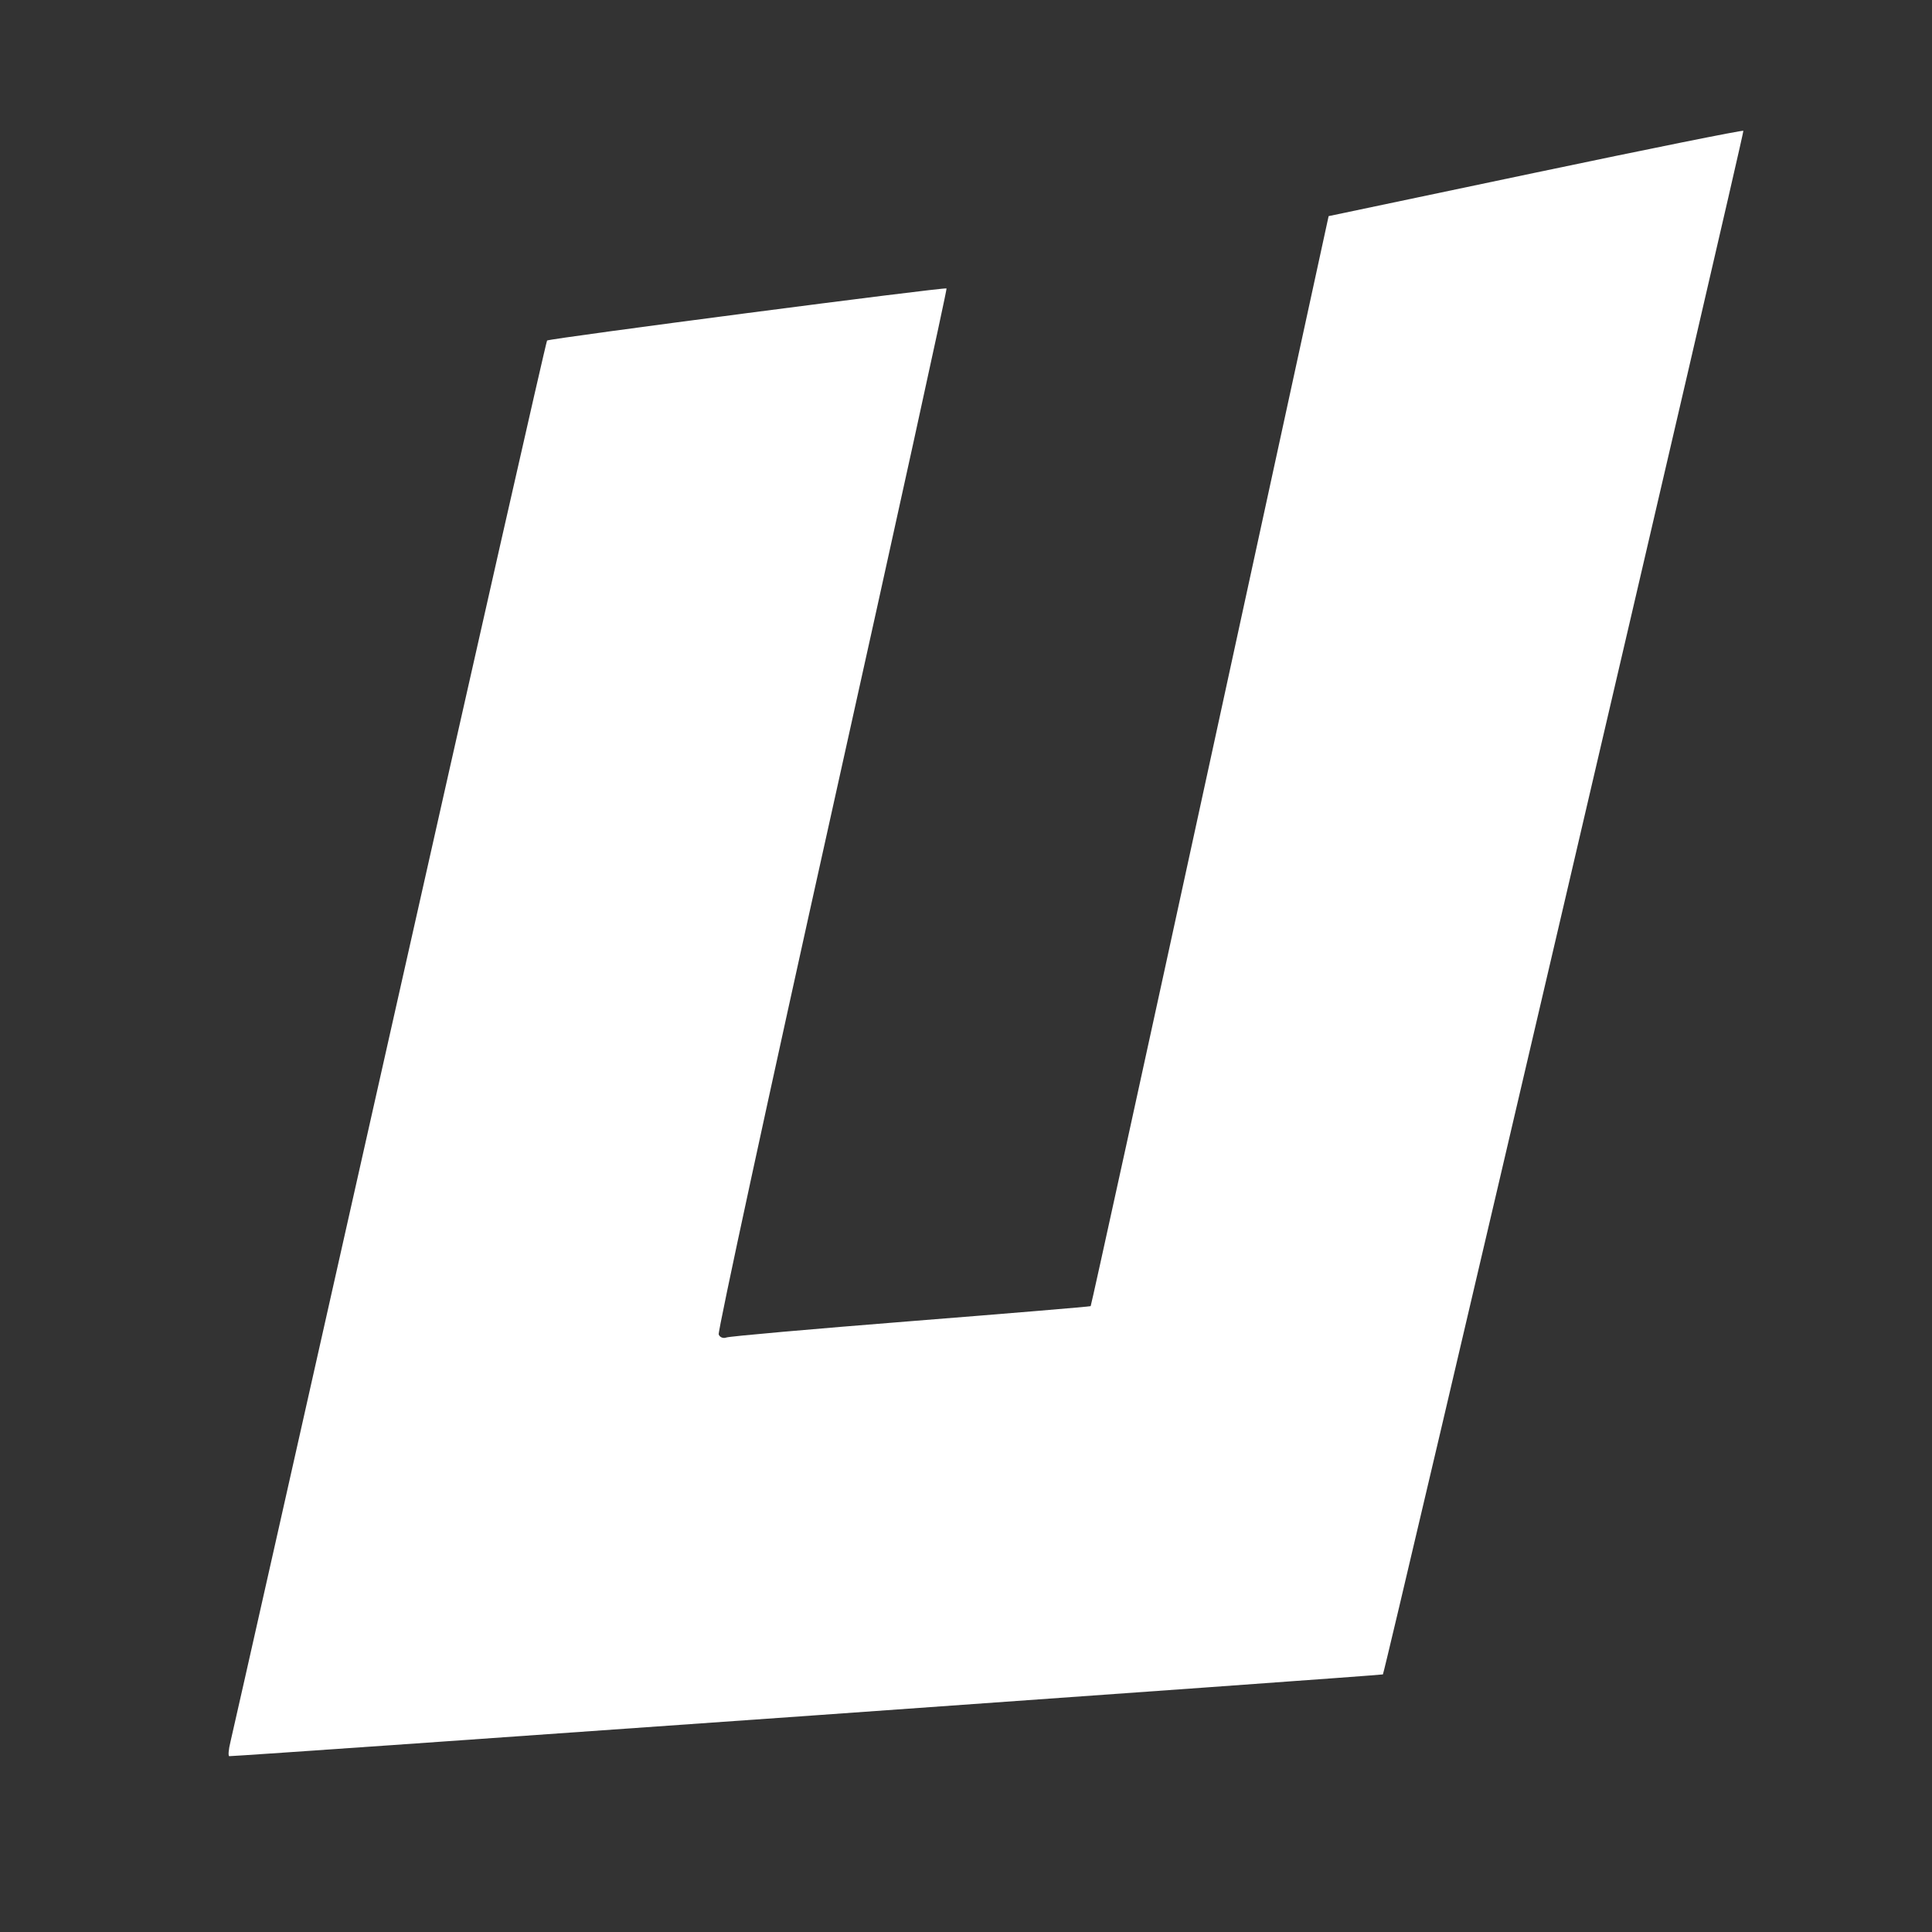 <?xml version="1.0" encoding="UTF-8" standalone="no"?>
<svg
   version="1.1"
   viewBox="0 0 250 250"
   fill="none"
   stroke="none"
   stroke-linecap="square"
   stroke-miterlimit="10"
   id="svg18"
   sodipodi:docname="white_logo.svg"
   inkscape:version="1.3.2 (091e20e, 2023-11-25, custom)"
   width="250"
   height="250"
   xmlns:inkscape="http://www.inkscape.org/namespaces/inkscape"
   xmlns:sodipodi="http://sodipodi.sourceforge.net/DTD/sodipodi-0.dtd"
   xmlns="http://www.w3.org/2000/svg"
   xmlns:svg="http://www.w3.org/2000/svg">
  <rect x="0" y="0" width="250" height="250" fill="#333333" stroke="none"/>
  <defs
     id="defs18" />
  <sodipodi:namedview
     id="namedview18"
     pagecolor="#ffffff"
     bordercolor="#000000"
     borderopacity="0.25"
     inkscape:showpageshadow="2"
     inkscape:pageopacity="0.0"
     inkscape:pagecheckerboard="0"
     inkscape:deskcolor="#d1d1d1"
     inkscape:zoom="0.70710678"
     inkscape:cx="-138.59293"
     inkscape:cy="81.317279"
     inkscape:window-width="1920"
     inkscape:window-height="1129"
     inkscape:window-x="-8"
     inkscape:window-y="-8"
     inkscape:window-maximized="1"
     inkscape:current-layer="svg18" />
  <clipPath
     id="p.0">
    <path
       d="M 0,0 H 255.294 V 250.588 H 0 Z"
       clip-rule="nonzero"
       id="path1" />
  </clipPath>
  <path
     style="fill:#ffffff;fill-opacity:1;stroke-width:0.5"
     d="m 29.825,225.375 c 0.258,-1.031 9.534,-42.206 20.613,-91.5 11.079,-49.294 20.238,-89.708 20.353,-89.81 0.306,-0.272 51.495,-6.947 51.692,-6.74 0.092,0.096 -6.562,30.438 -14.787,67.425 -8.224,36.987 -14.838,67.555 -14.696,67.927 0.142,0.372 0.588,0.55 0.992,0.395 0.404,-0.155 11.146,-1.106 23.871,-2.114 12.725,-1.008 23.196,-1.883 23.269,-1.944 0.073,-0.062 7.031,-31.823 15.462,-70.579 l 15.329,-70.467 26.735,-5.62 c 14.704,-3.091 26.824,-5.531 26.933,-5.422 0.168,0.168 -46.328,199.272 -46.645,199.742 -0.082,0.122 -147.274,10.554 -149.268,10.579 -0.177,0.002 -0.111,-0.84 0.147,-1.871 z"
     id="path43" />
</svg>
